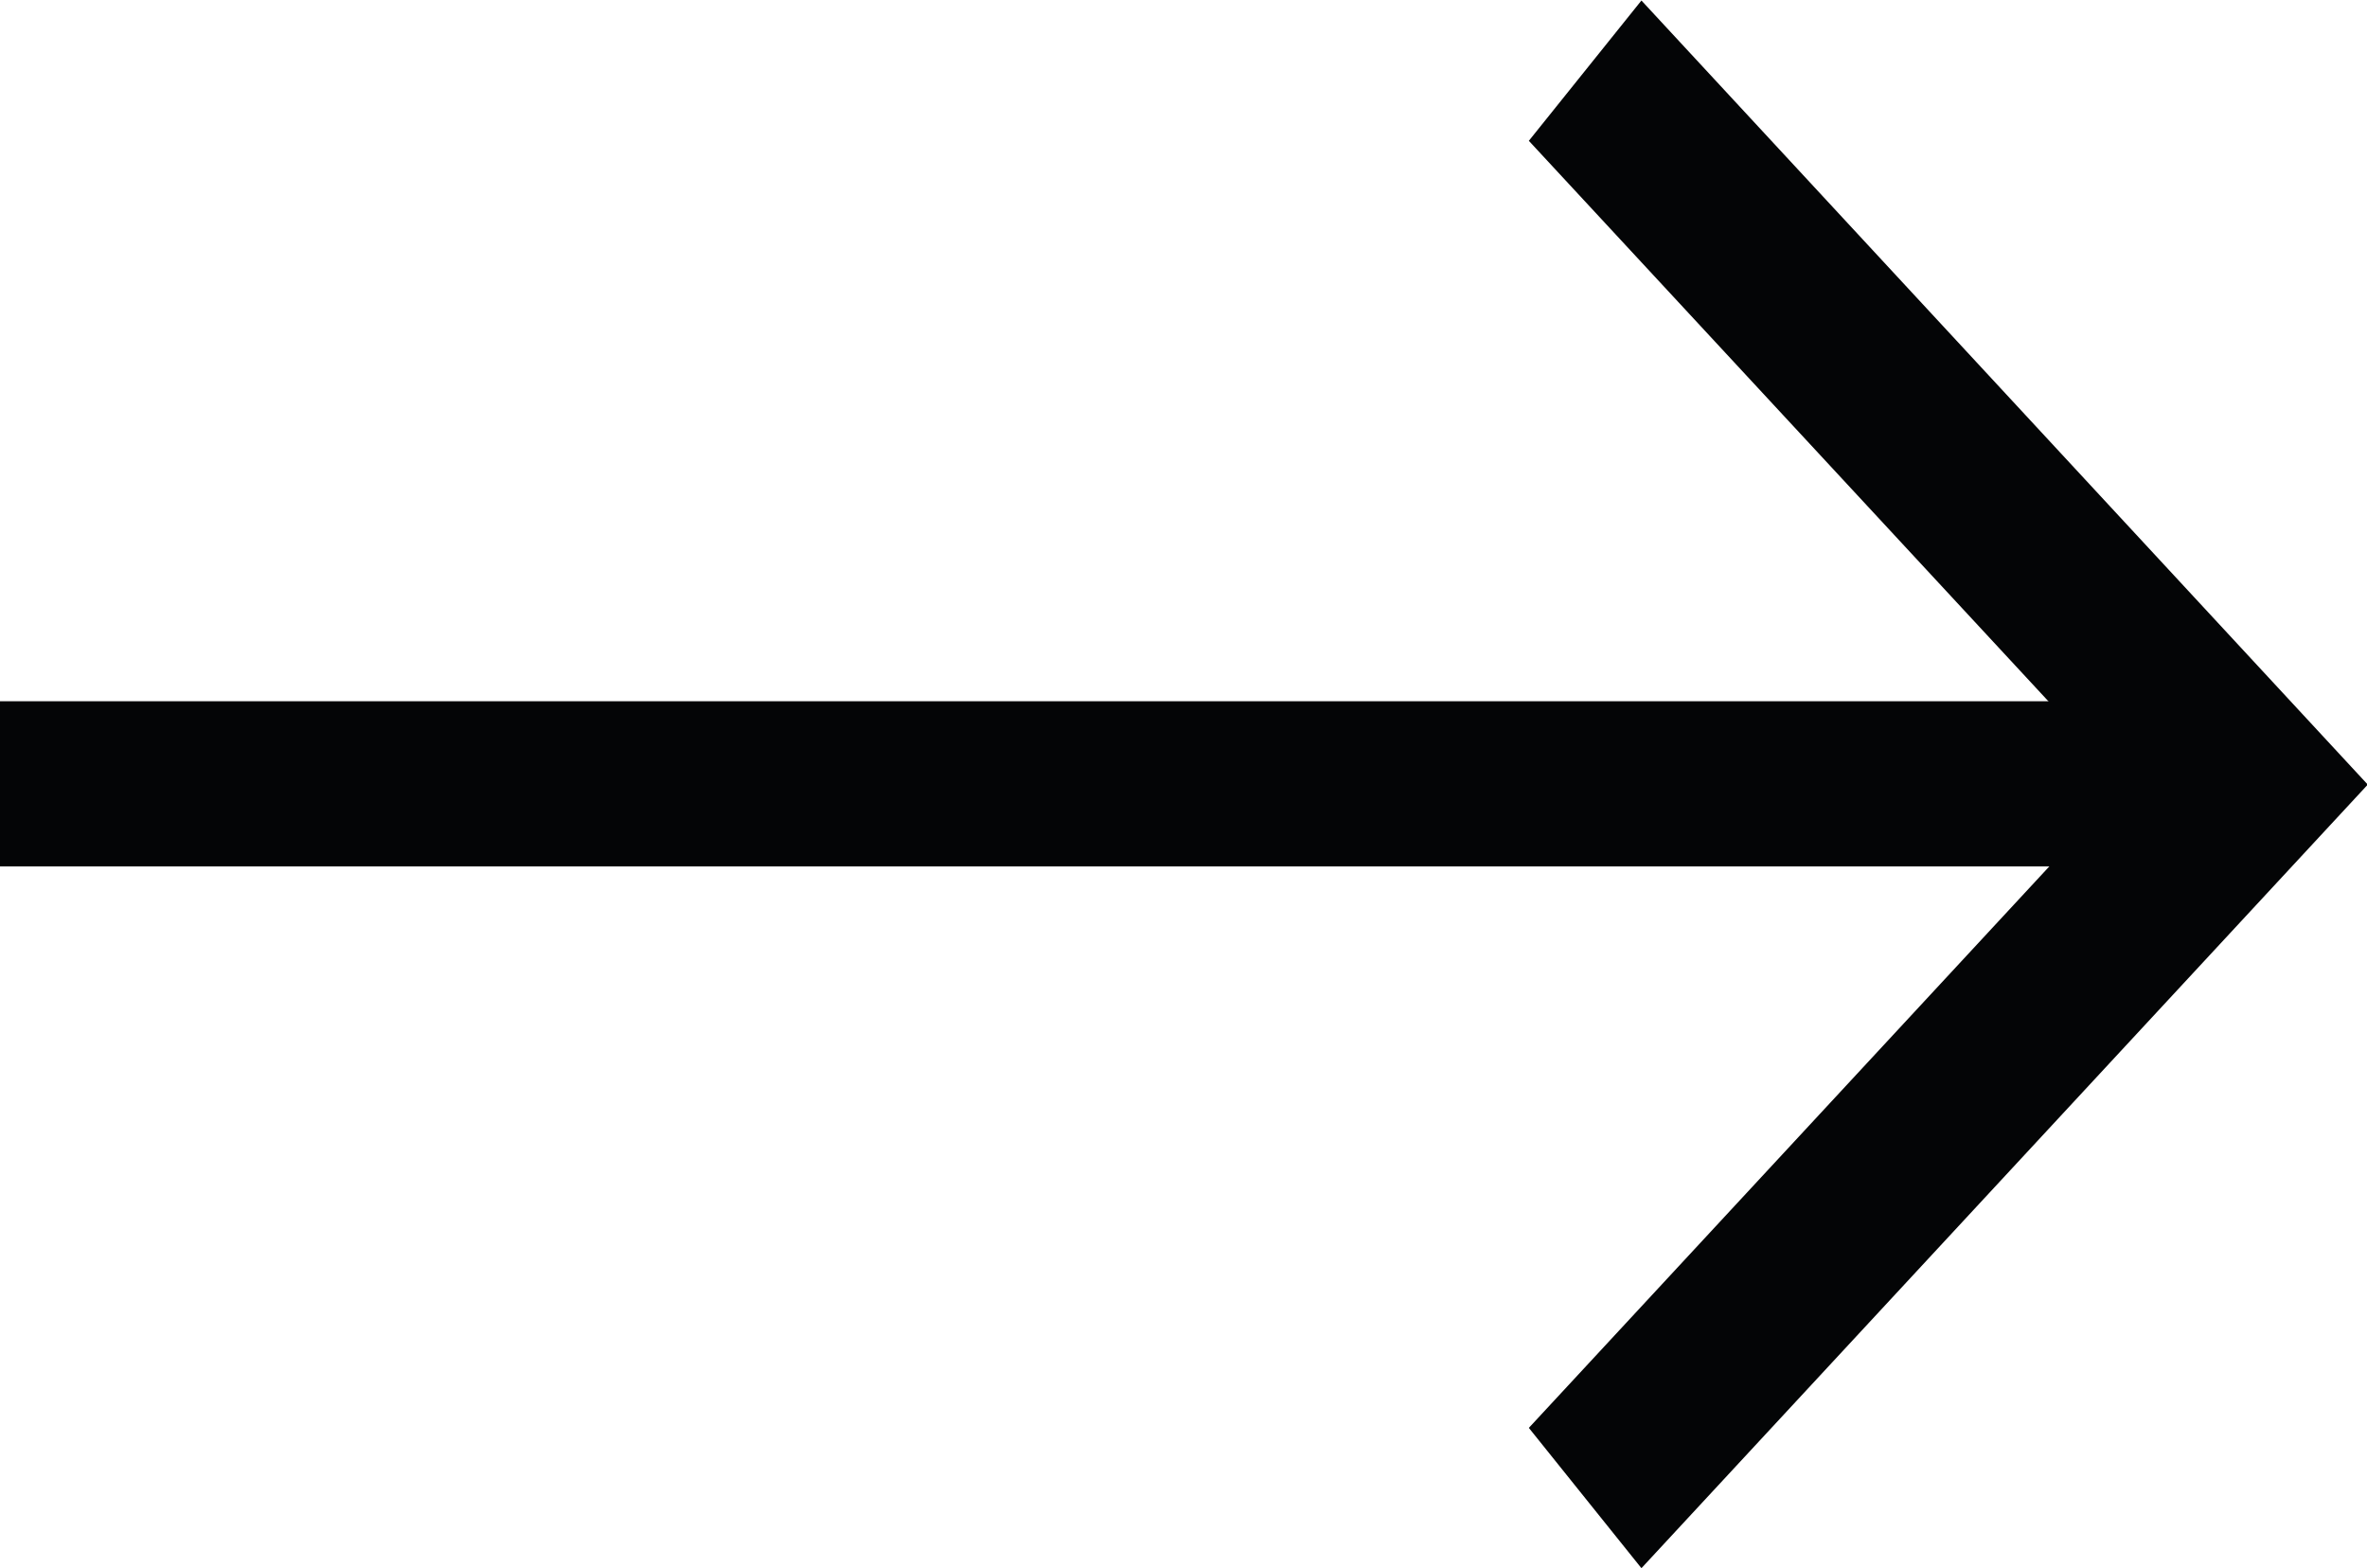 <svg id="Group_154" data-name="Group 154" xmlns="http://www.w3.org/2000/svg" width="9.229" height="6.113" viewBox="0 0 9.229 6.113">
  <defs>
    <style>
      .cls-1 {
        fill: #040506;
      }
    </style>
  </defs>
  <g id="Group_4" data-name="Group 4" transform="translate(0 2.734)">
    <rect id="Rectangle_15" data-name="Rectangle 15" class="cls-1" width="8.531" height="0.644" transform="translate(0 0)"/>
  </g>
  <g id="Group_6" data-name="Group 6" transform="translate(5.958)">
    <g id="Group_5" data-name="Group 5" transform="translate(0 0)">
      <path id="Path_310" data-name="Path 310" class="cls-1" d="M535.1,132.992l-.439-.547,2.326-2.509-2.326-2.509.439-.547,2.832,3.057Z" transform="translate(-534.658 -126.878)"/>
    </g>
  </g>
</svg>
